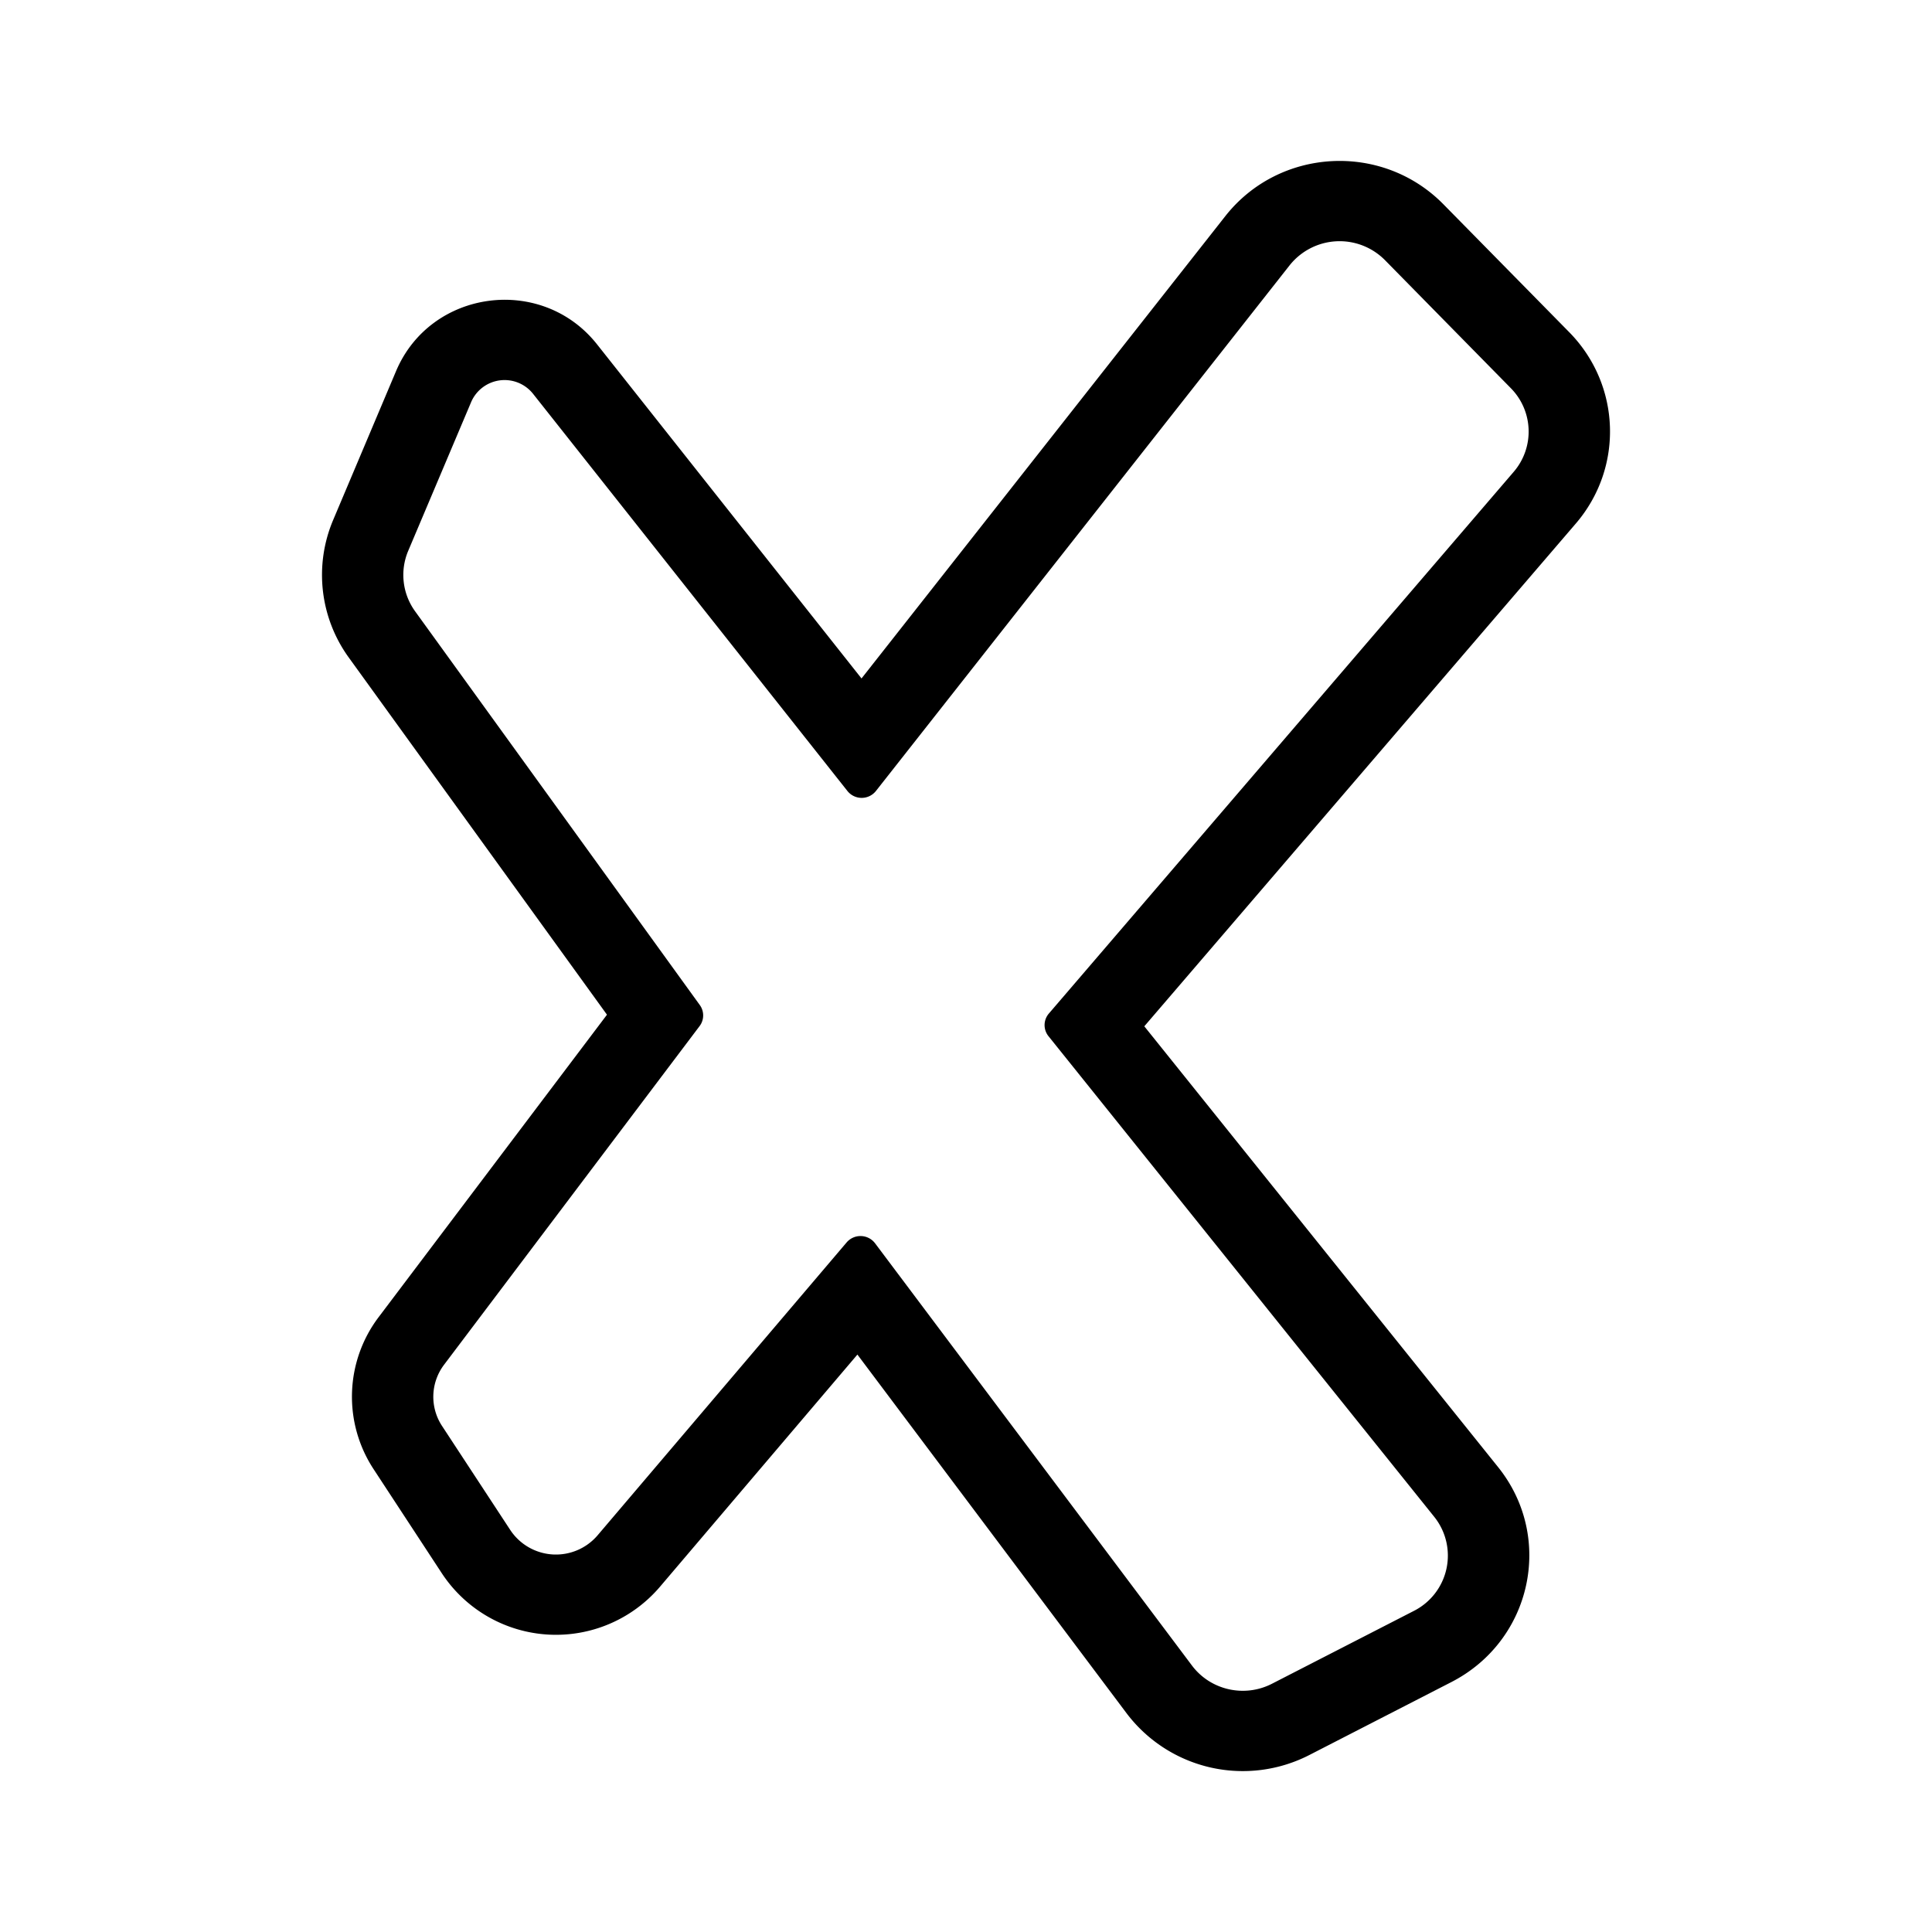 <svg xmlns="http://www.w3.org/2000/svg" xmlns:xlink="http://www.w3.org/1999/xlink" width="24" height="24" viewBox="0 0 24 24"><path fill="currentColor" fill-rule="evenodd" d="M18.61 18.225c.7.872.42 2.156-.58 2.67l-1.762.905a1.81 1.81 0 0 1-2.273-.517l-3.344-4.456l-2.455 2.887a1.697 1.697 0 0 1-2.704-.165l-.85-1.297a1.64 1.64 0 0 1 .063-1.892l2.835-3.755L4.334 8.17a1.75 1.75 0 0 1-.196-1.709L4.92 4.61c.43-1.017 1.81-1.2 2.497-.332l3.285 4.15l4.52-5.744c.67-.85 1.947-.92 2.708-.147l1.564 1.59c.642.654.678 1.682.081 2.377l-5.36 6.245zM17.205 3.232a.793.793 0 0 0-1.185.064l-5.139 6.53a.226.226 0 0 1-.354 0L6.621 4.891a.452.452 0 0 0-.768.103L5.07 6.845a.77.77 0 0 0 .086.748l3.538 4.893a.22.22 0 0 1-.003.26l-3.176 4.209a.66.66 0 0 0-.025.757l.85 1.296a.68.68 0 0 0 1.082.066l3.095-3.64a.227.227 0 0 1 .353.01l3.937 5.246c.23.306.651.402.994.226l1.763-.905a.77.77 0 0 0 .253-1.168l-4.793-5.972a.22.22 0 0 1 .005-.28l5.775-6.73a.767.767 0 0 0-.036-1.039z" clip-rule="evenodd"/></svg>